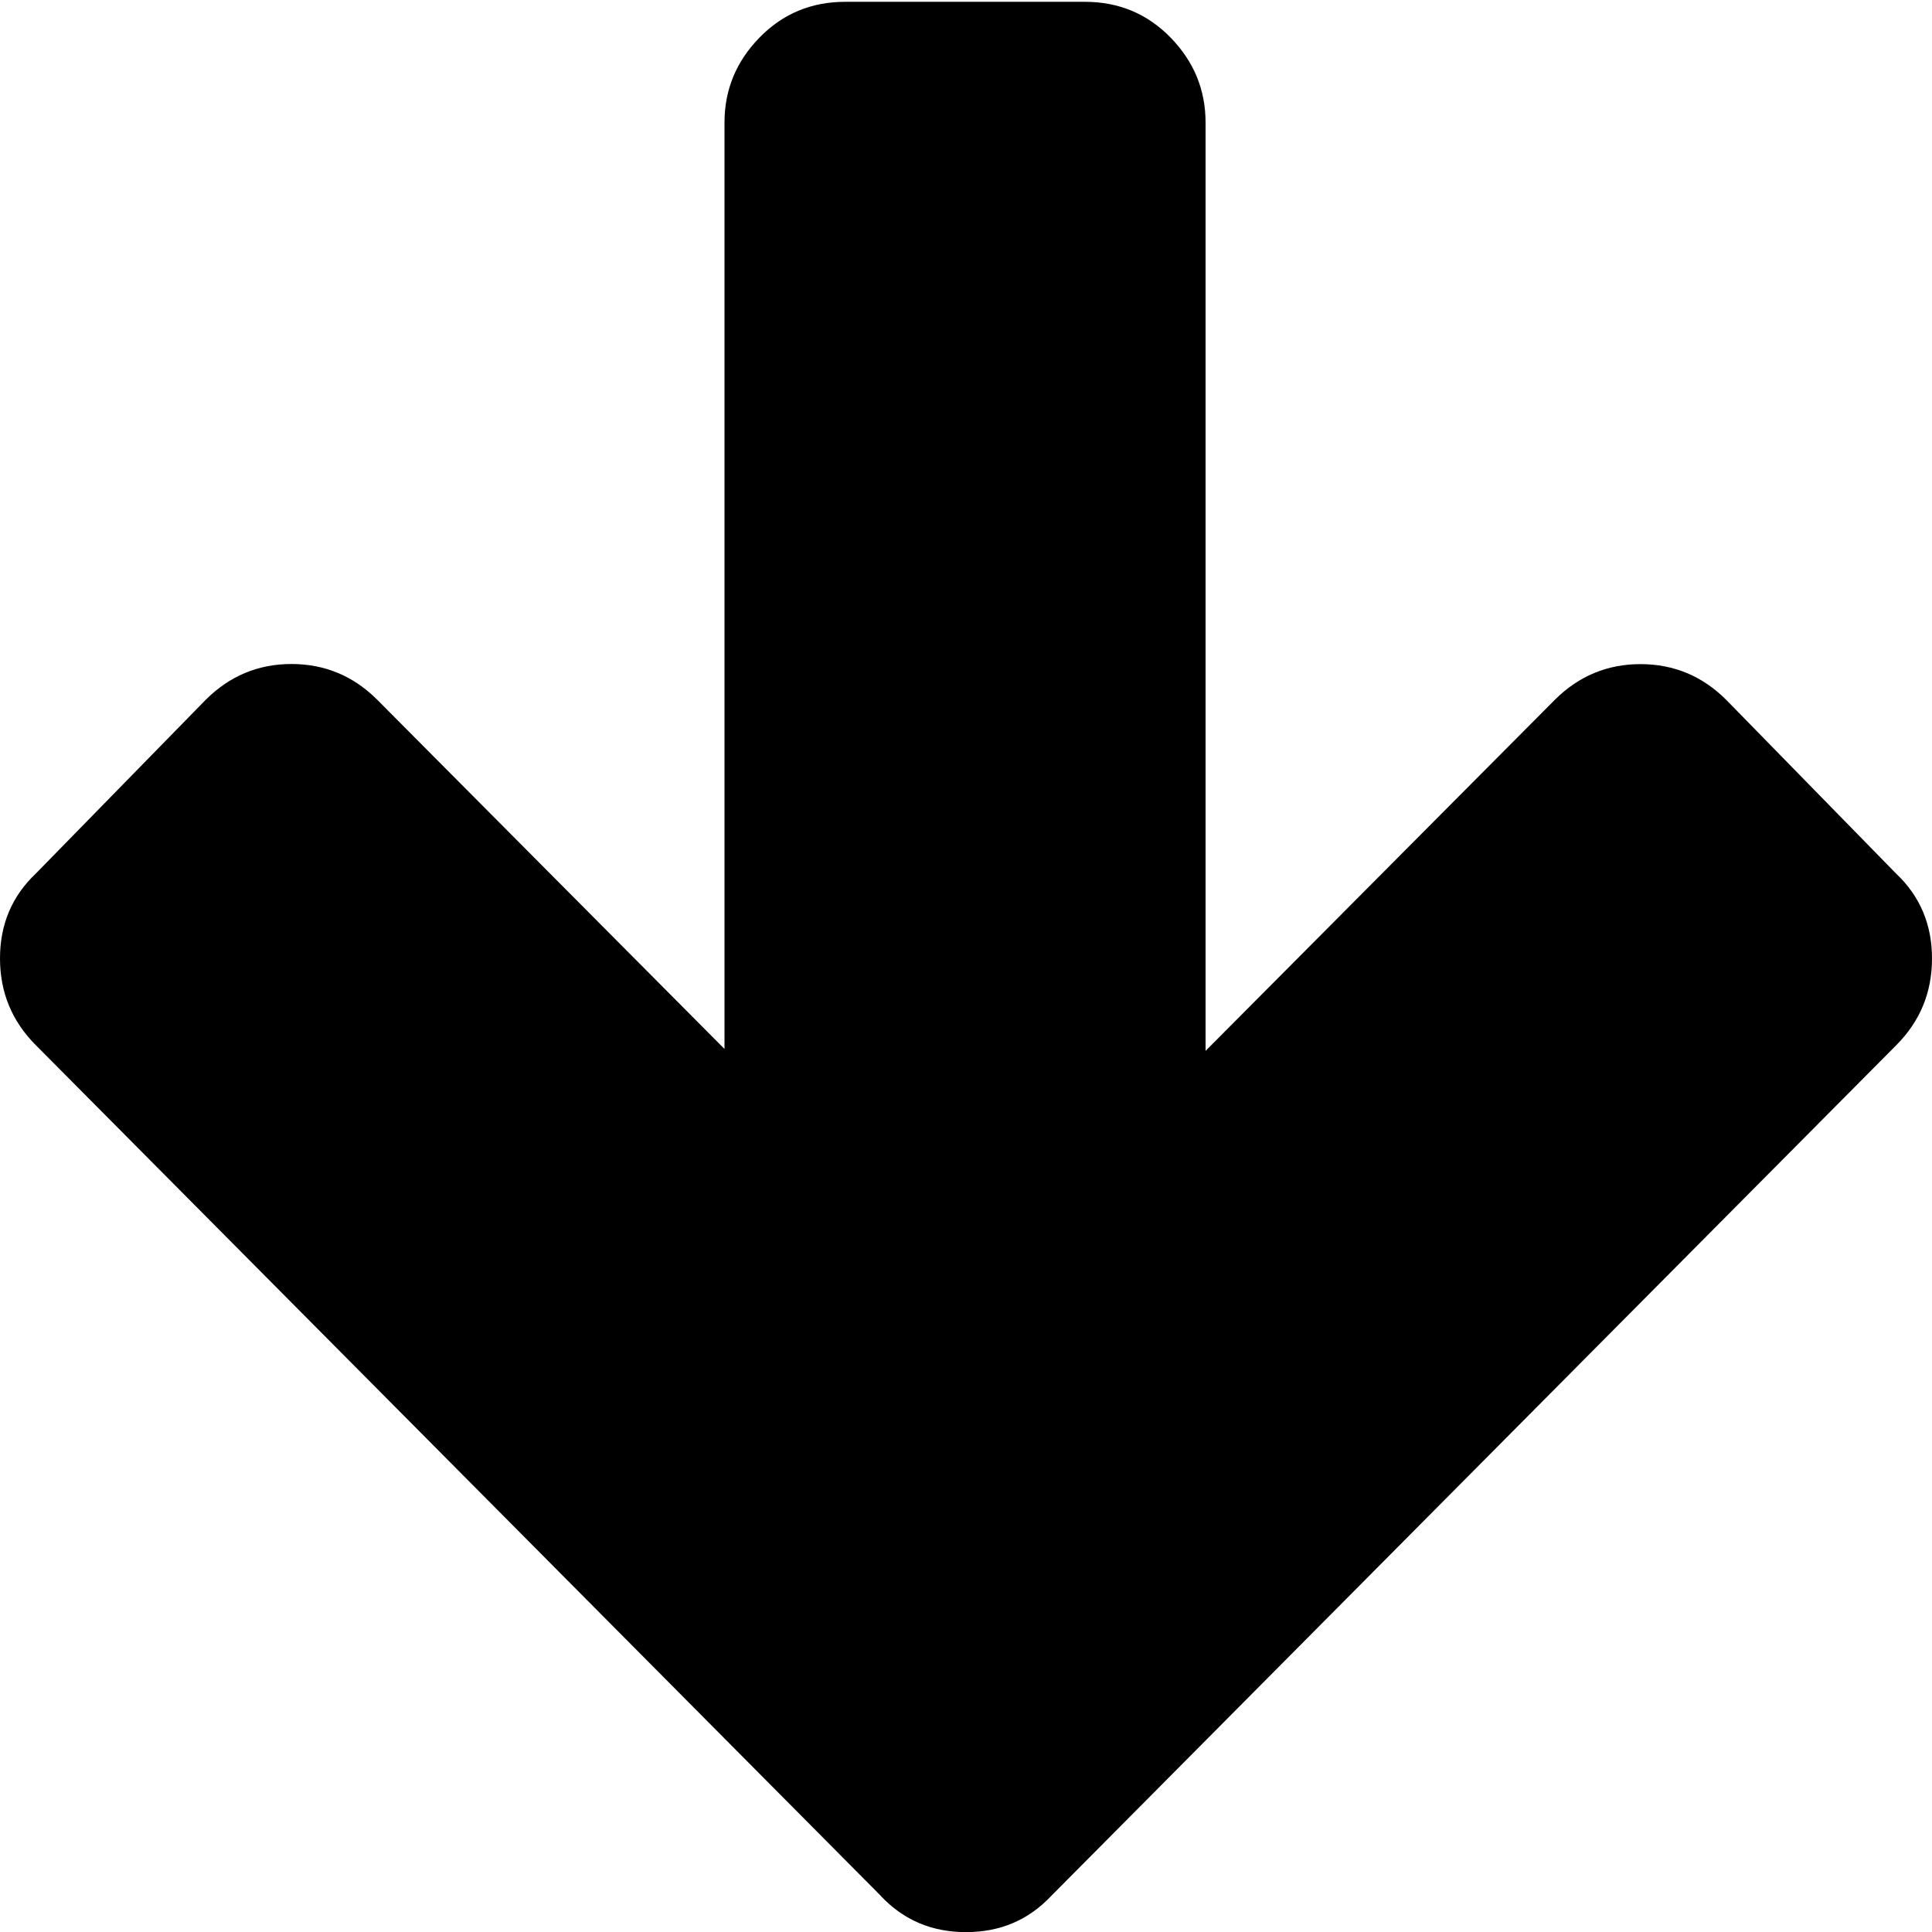 <svg xmlns="http://www.w3.org/2000/svg" xmlns:xlink="http://www.w3.org/1999/xlink" width="16" height="16" version="1.1" viewBox="0 0 16 16"><g id="icomoon-ignore"><line stroke="#449FDB" stroke-width="1"/></g><path fill="#000" d="M7.297 15.703l-7-7.047q-0.297-0.297-0.297-0.719t0.297-0.703l1.406-1.438q0.297-0.297 0.711-0.297t0.711 0.297l2.875 2.891v-7.672q0-0.406 0.289-0.703t0.711-0.297h1.984q0.422 0 0.711 0.297t0.289 0.703v7.688l2.891-2.906q0.297-0.297 0.711-0.297t0.711 0.297l1.406 1.438q0.297 0.281 0.297 0.703t-0.297 0.719l-7 7.047q-0.281 0.297-0.703 0.297t-0.703-0.297z"/></svg>